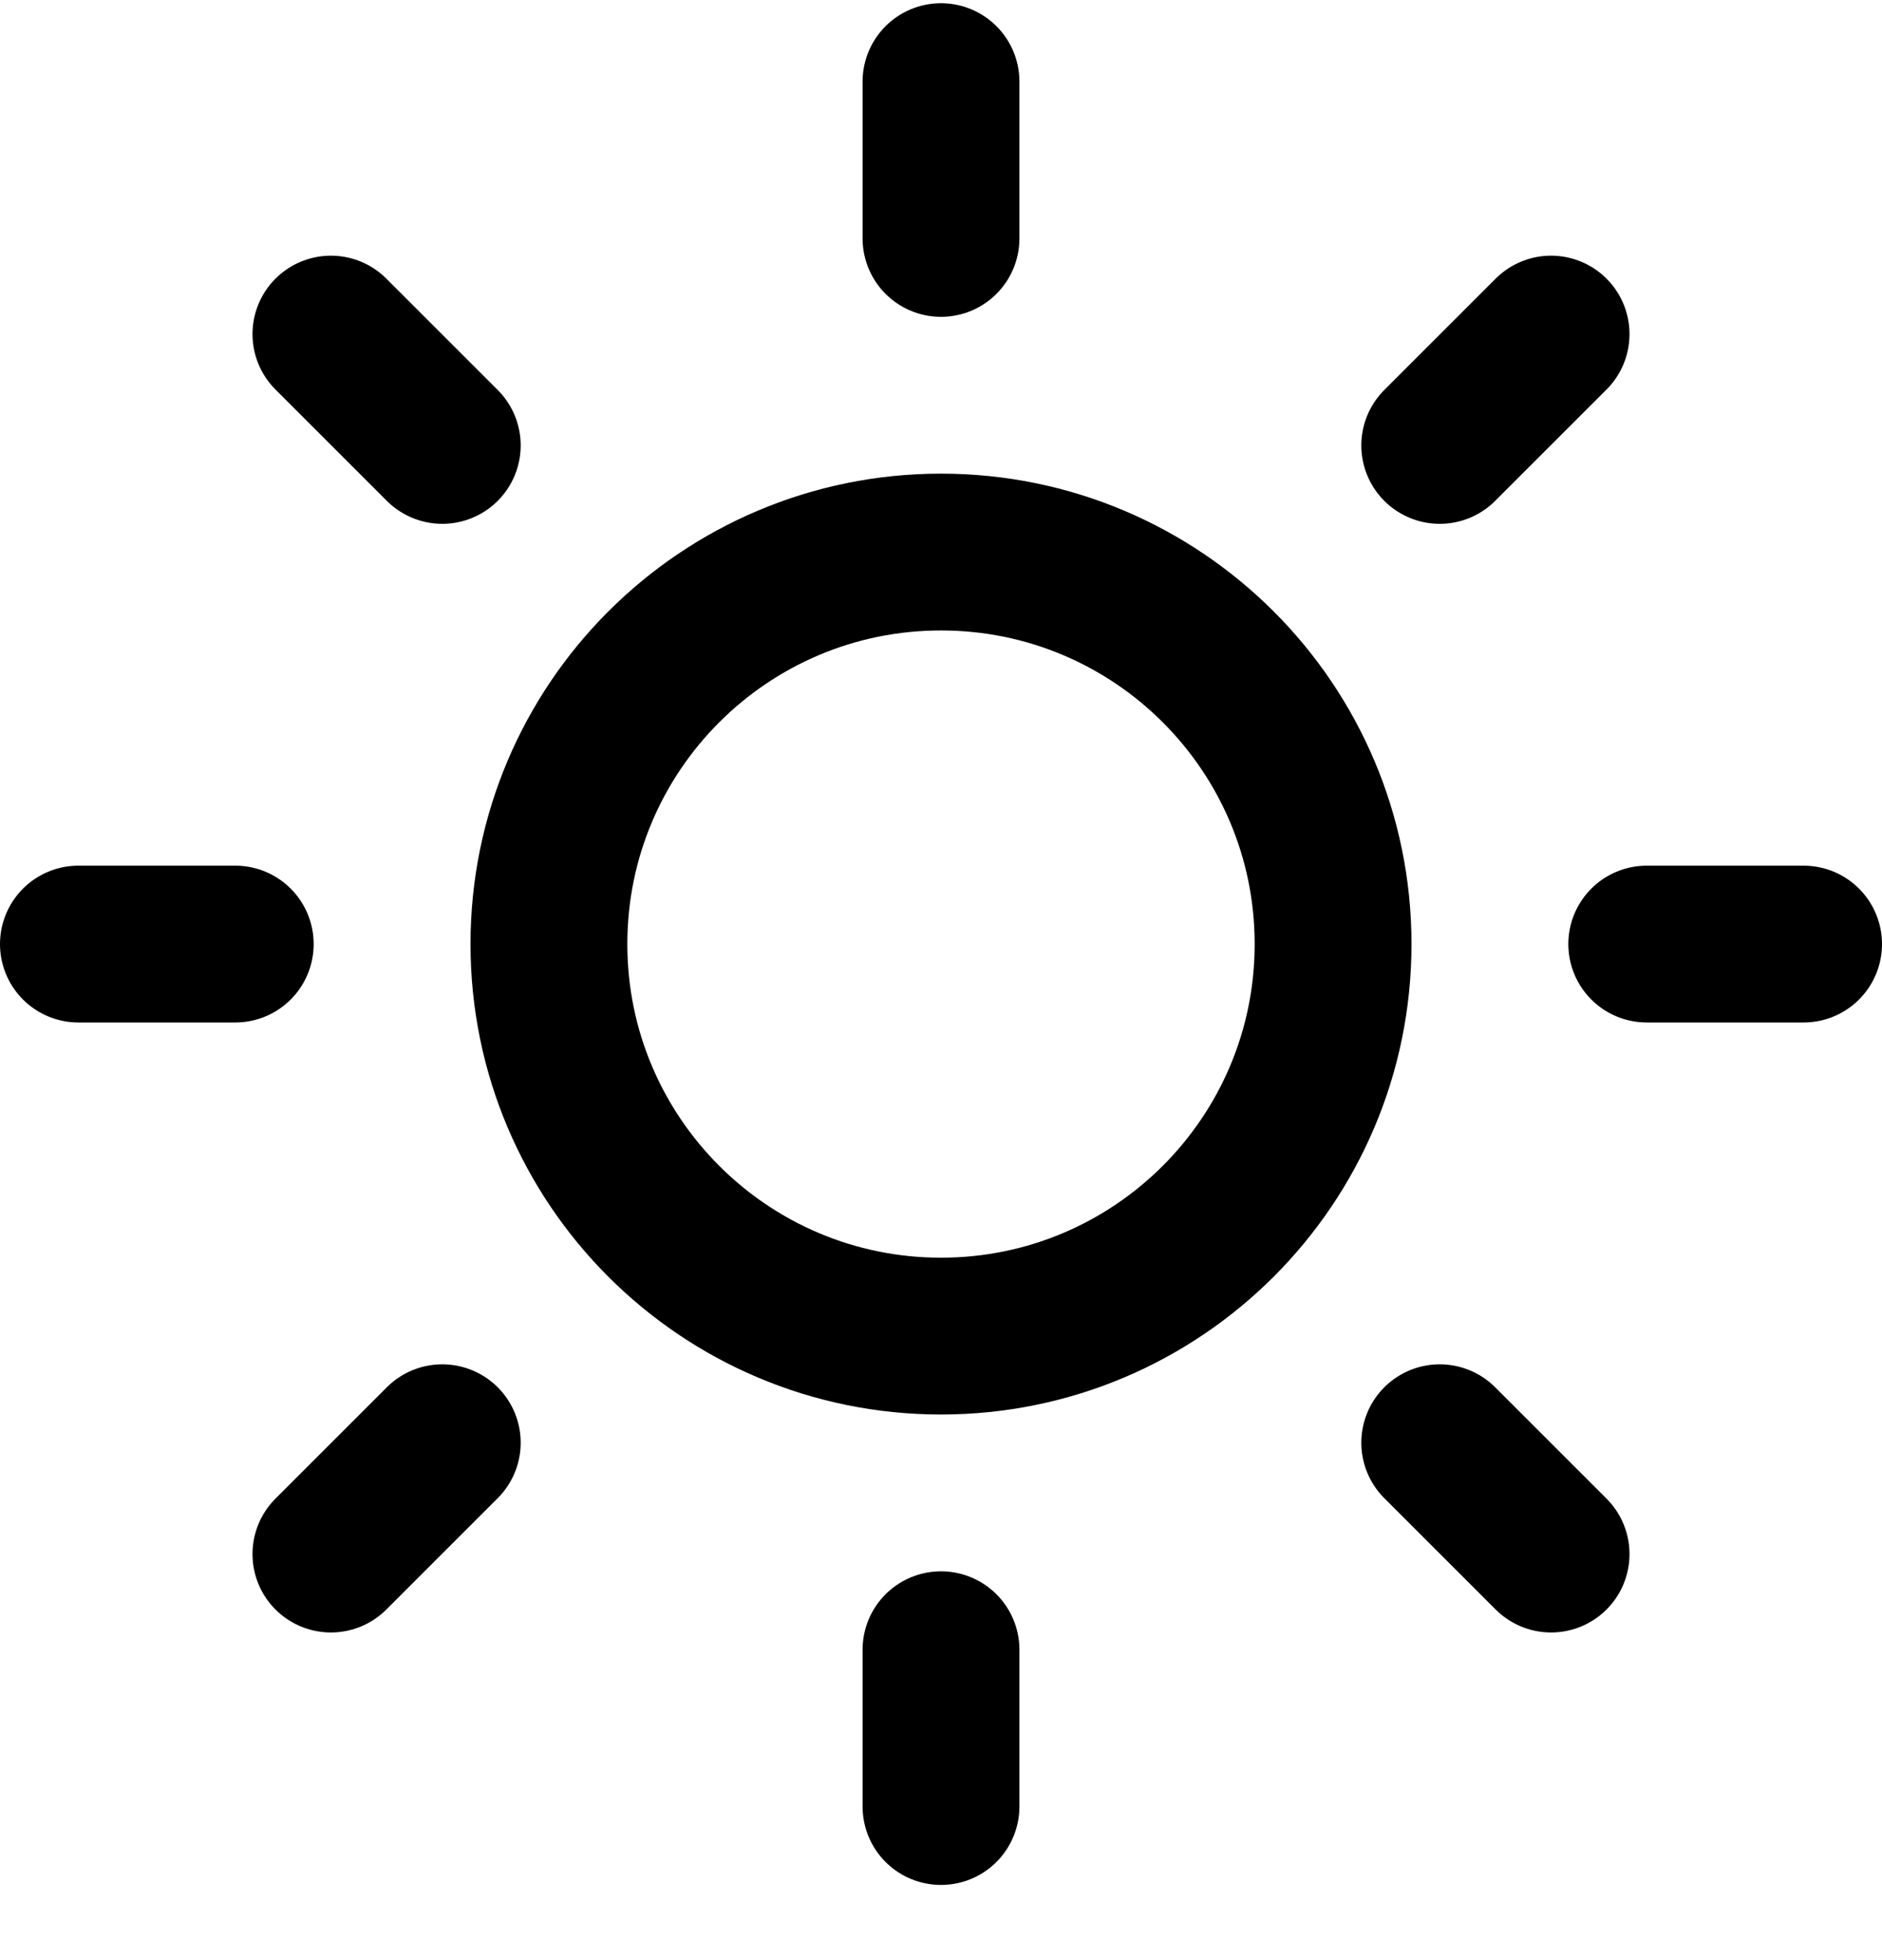 <svg width="24" height="25" viewBox="0 0 24 25" fill="none" xmlns="http://www.w3.org/2000/svg">
<g clip-path="url(#clip0_23_1923)">
<path d="M12 17.041C14.761 17.041 17 14.802 17 12.041C17 9.28 14.761 7.041 12 7.041C9.239 7.041 7 9.28 7 12.041C7 14.802 9.239 17.041 12 17.041Z" stroke="black" stroke-width="2" stroke-linecap="round" stroke-linejoin="round"/>
<path d="M12 1.041V3.041" stroke="black" stroke-width="2" stroke-linecap="round" stroke-linejoin="round"/>
<path d="M12 21.041V23.041" stroke="black" stroke-width="2" stroke-linecap="round" stroke-linejoin="round"/>
<path d="M4.22 4.261L5.64 5.681" stroke="black" stroke-width="2" stroke-linecap="round" stroke-linejoin="round"/>
<path d="M18.36 18.401L19.78 19.821" stroke="black" stroke-width="2" stroke-linecap="round" stroke-linejoin="round"/>
<path d="M1 12.041H3" stroke="black" stroke-width="2" stroke-linecap="round" stroke-linejoin="round"/>
<path d="M21 12.041H23" stroke="black" stroke-width="2" stroke-linecap="round" stroke-linejoin="round"/>
<path d="M4.22 19.821L5.64 18.401" stroke="black" stroke-width="2" stroke-linecap="round" stroke-linejoin="round"/>
<path d="M18.36 5.681L19.78 4.261" stroke="black" stroke-width="2" stroke-linecap="round" stroke-linejoin="round"/>
</g>
<defs>
<clipPath id="clip0_23_1923">
<rect width="24" height="24" fill="white" transform="translate(0 0.041)"/>
</clipPath>
</defs>
</svg>
